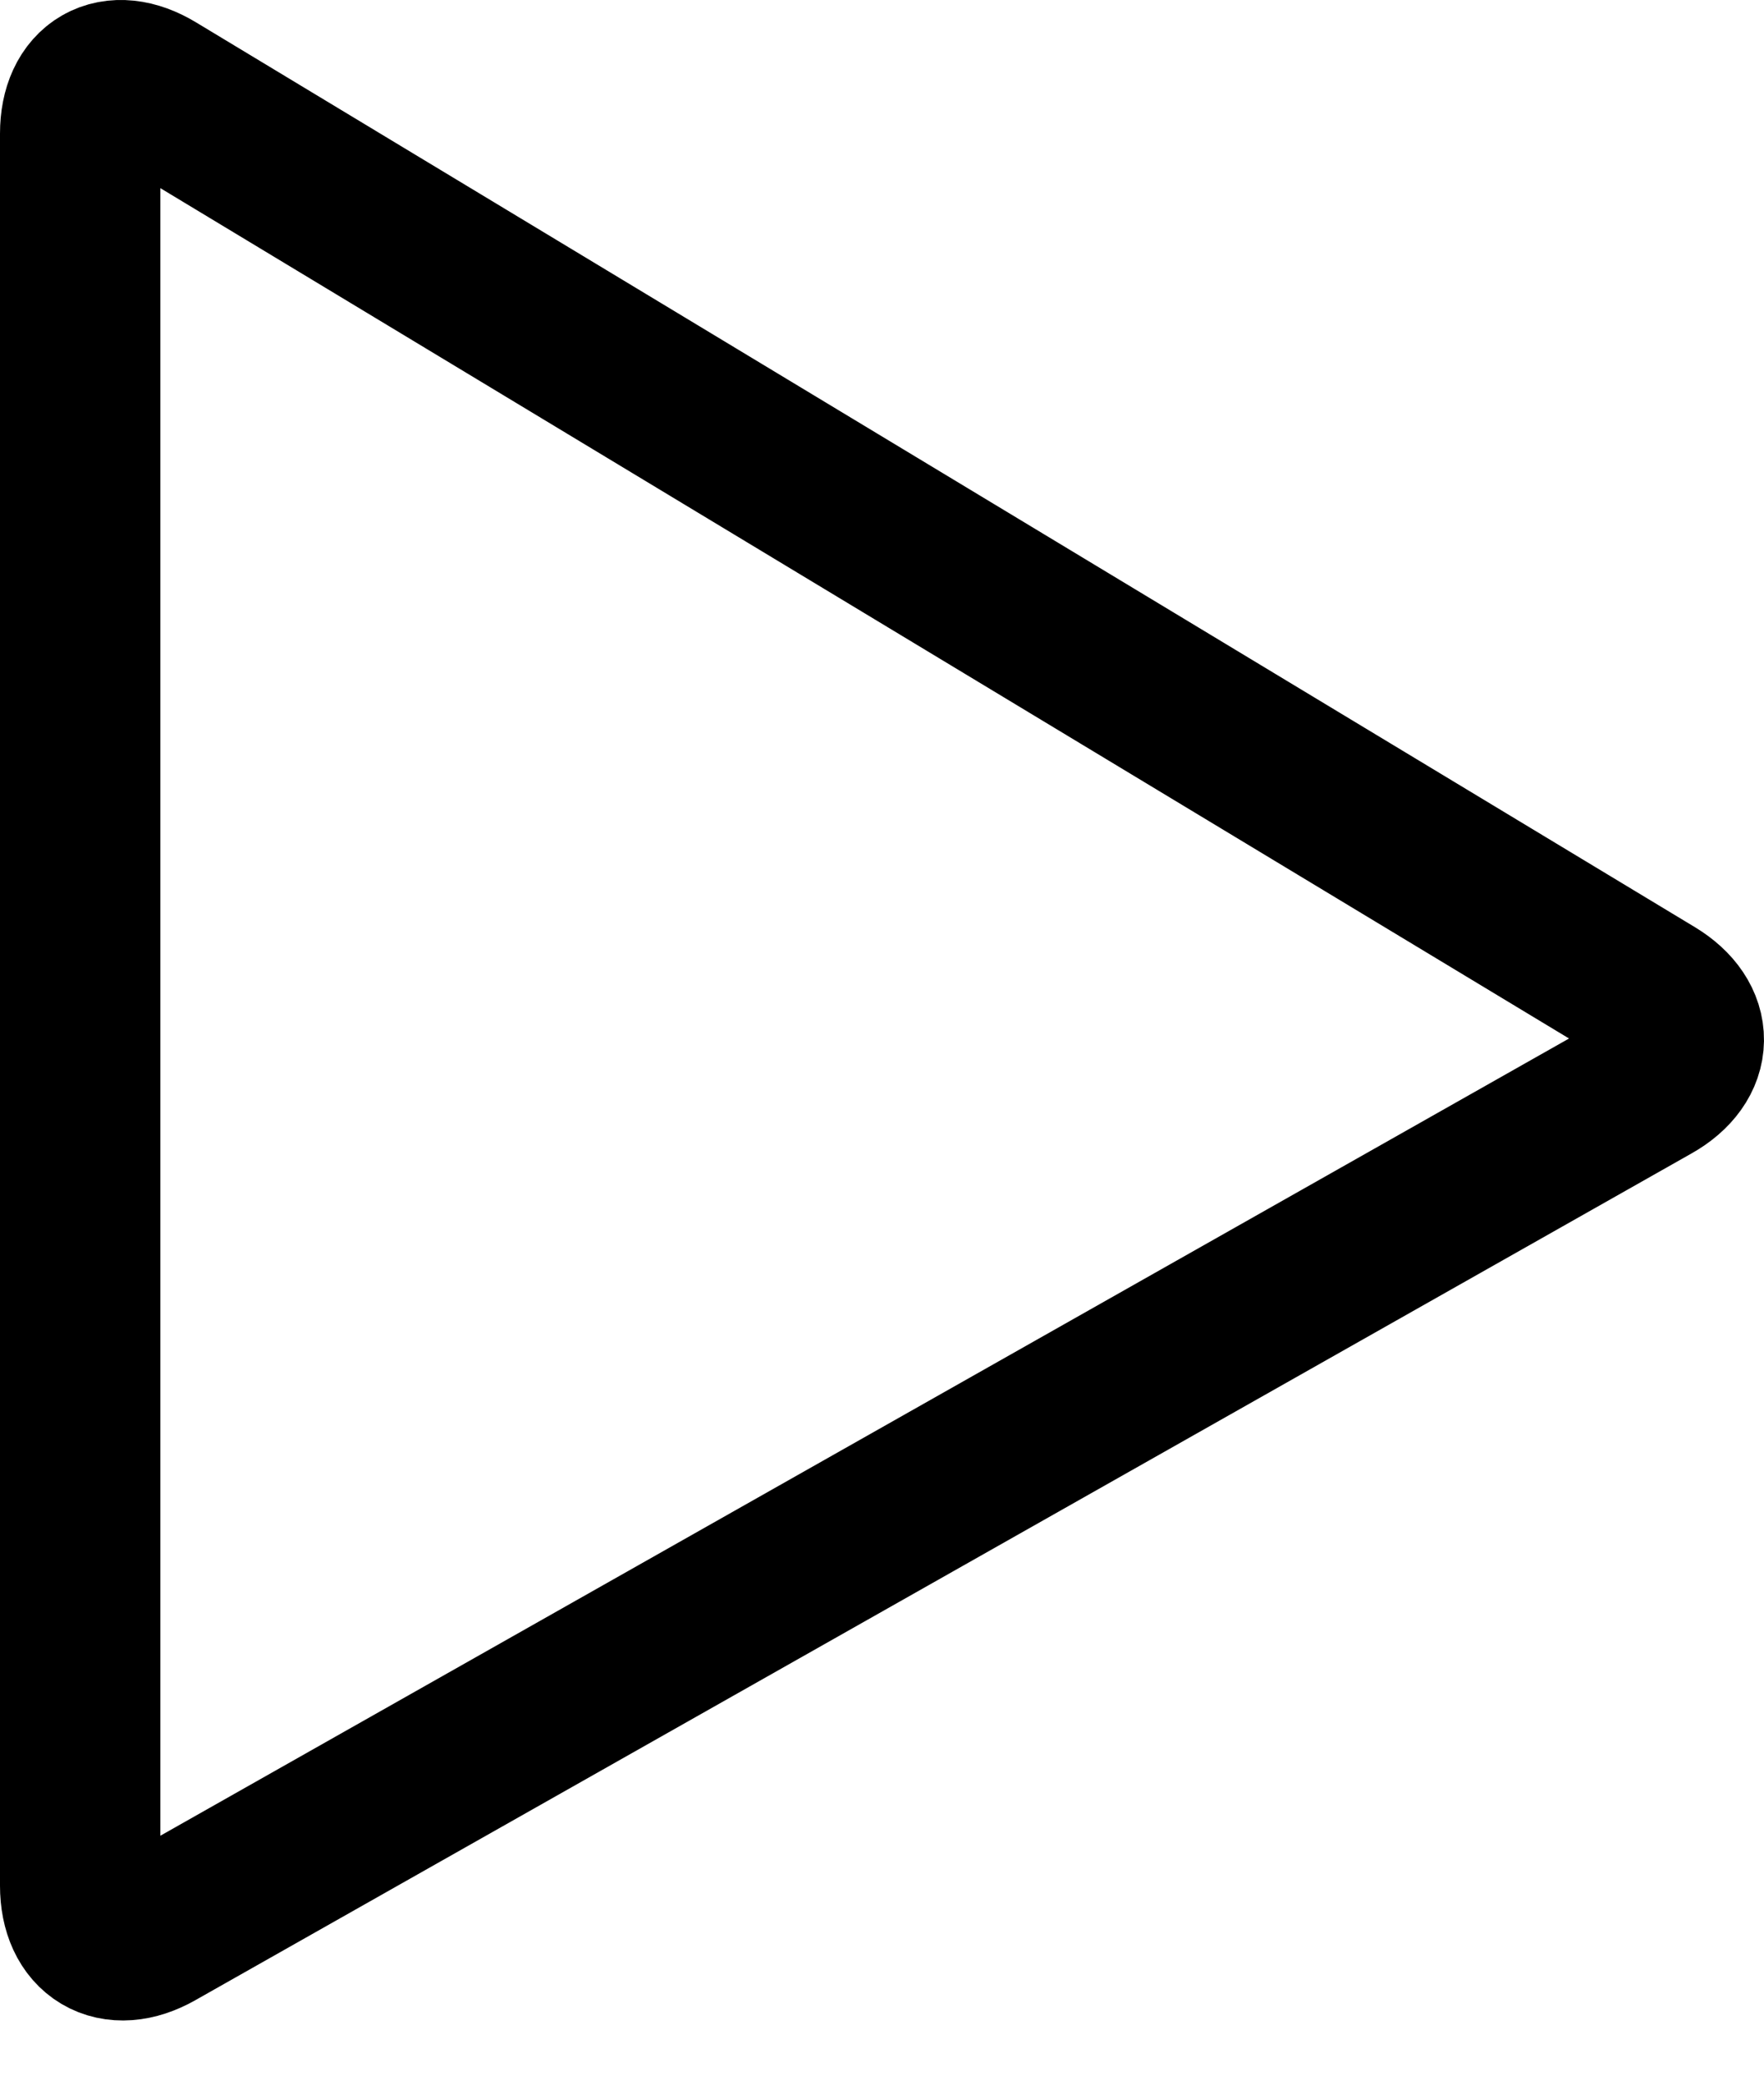 <?xml version="1.0" encoding="UTF-8"?>
<svg width="22px" height="26px" viewBox="0 0 22 26" version="1.1" xmlns="http://www.w3.org/2000/svg" xmlns:xlink="http://www.w3.org/1999/xlink">
    <!-- Generator: Sketch 50.2 (55047) - http://www.bohemiancoding.com/sketch -->
    <title>play</title>
    <desc>Created with Sketch.</desc>
    <defs></defs>
    <g id="Page-1" stroke="none" stroke-width="1" fill="none" fill-rule="evenodd" stroke-linecap="round" stroke-linejoin="round">
        <g id="interfaz-copy" transform="translate(-177, -740)" stroke="#000000" stroke-width="2">
            <g id="play" transform="translate(178, 741)">
                <path d="M0.942,23.077 C0.424,23.37 0,23.119 0,22.518 L0,0.667 C0,0.065 0.418,-0.174 0.928,0.135 L19.622,11.42 C20.131,11.728 20.126,12.22 19.606,12.514 L0.942,23.077 Z" id="Stroke-1"></path>
            </g>
        </g>
    </g>
</svg>